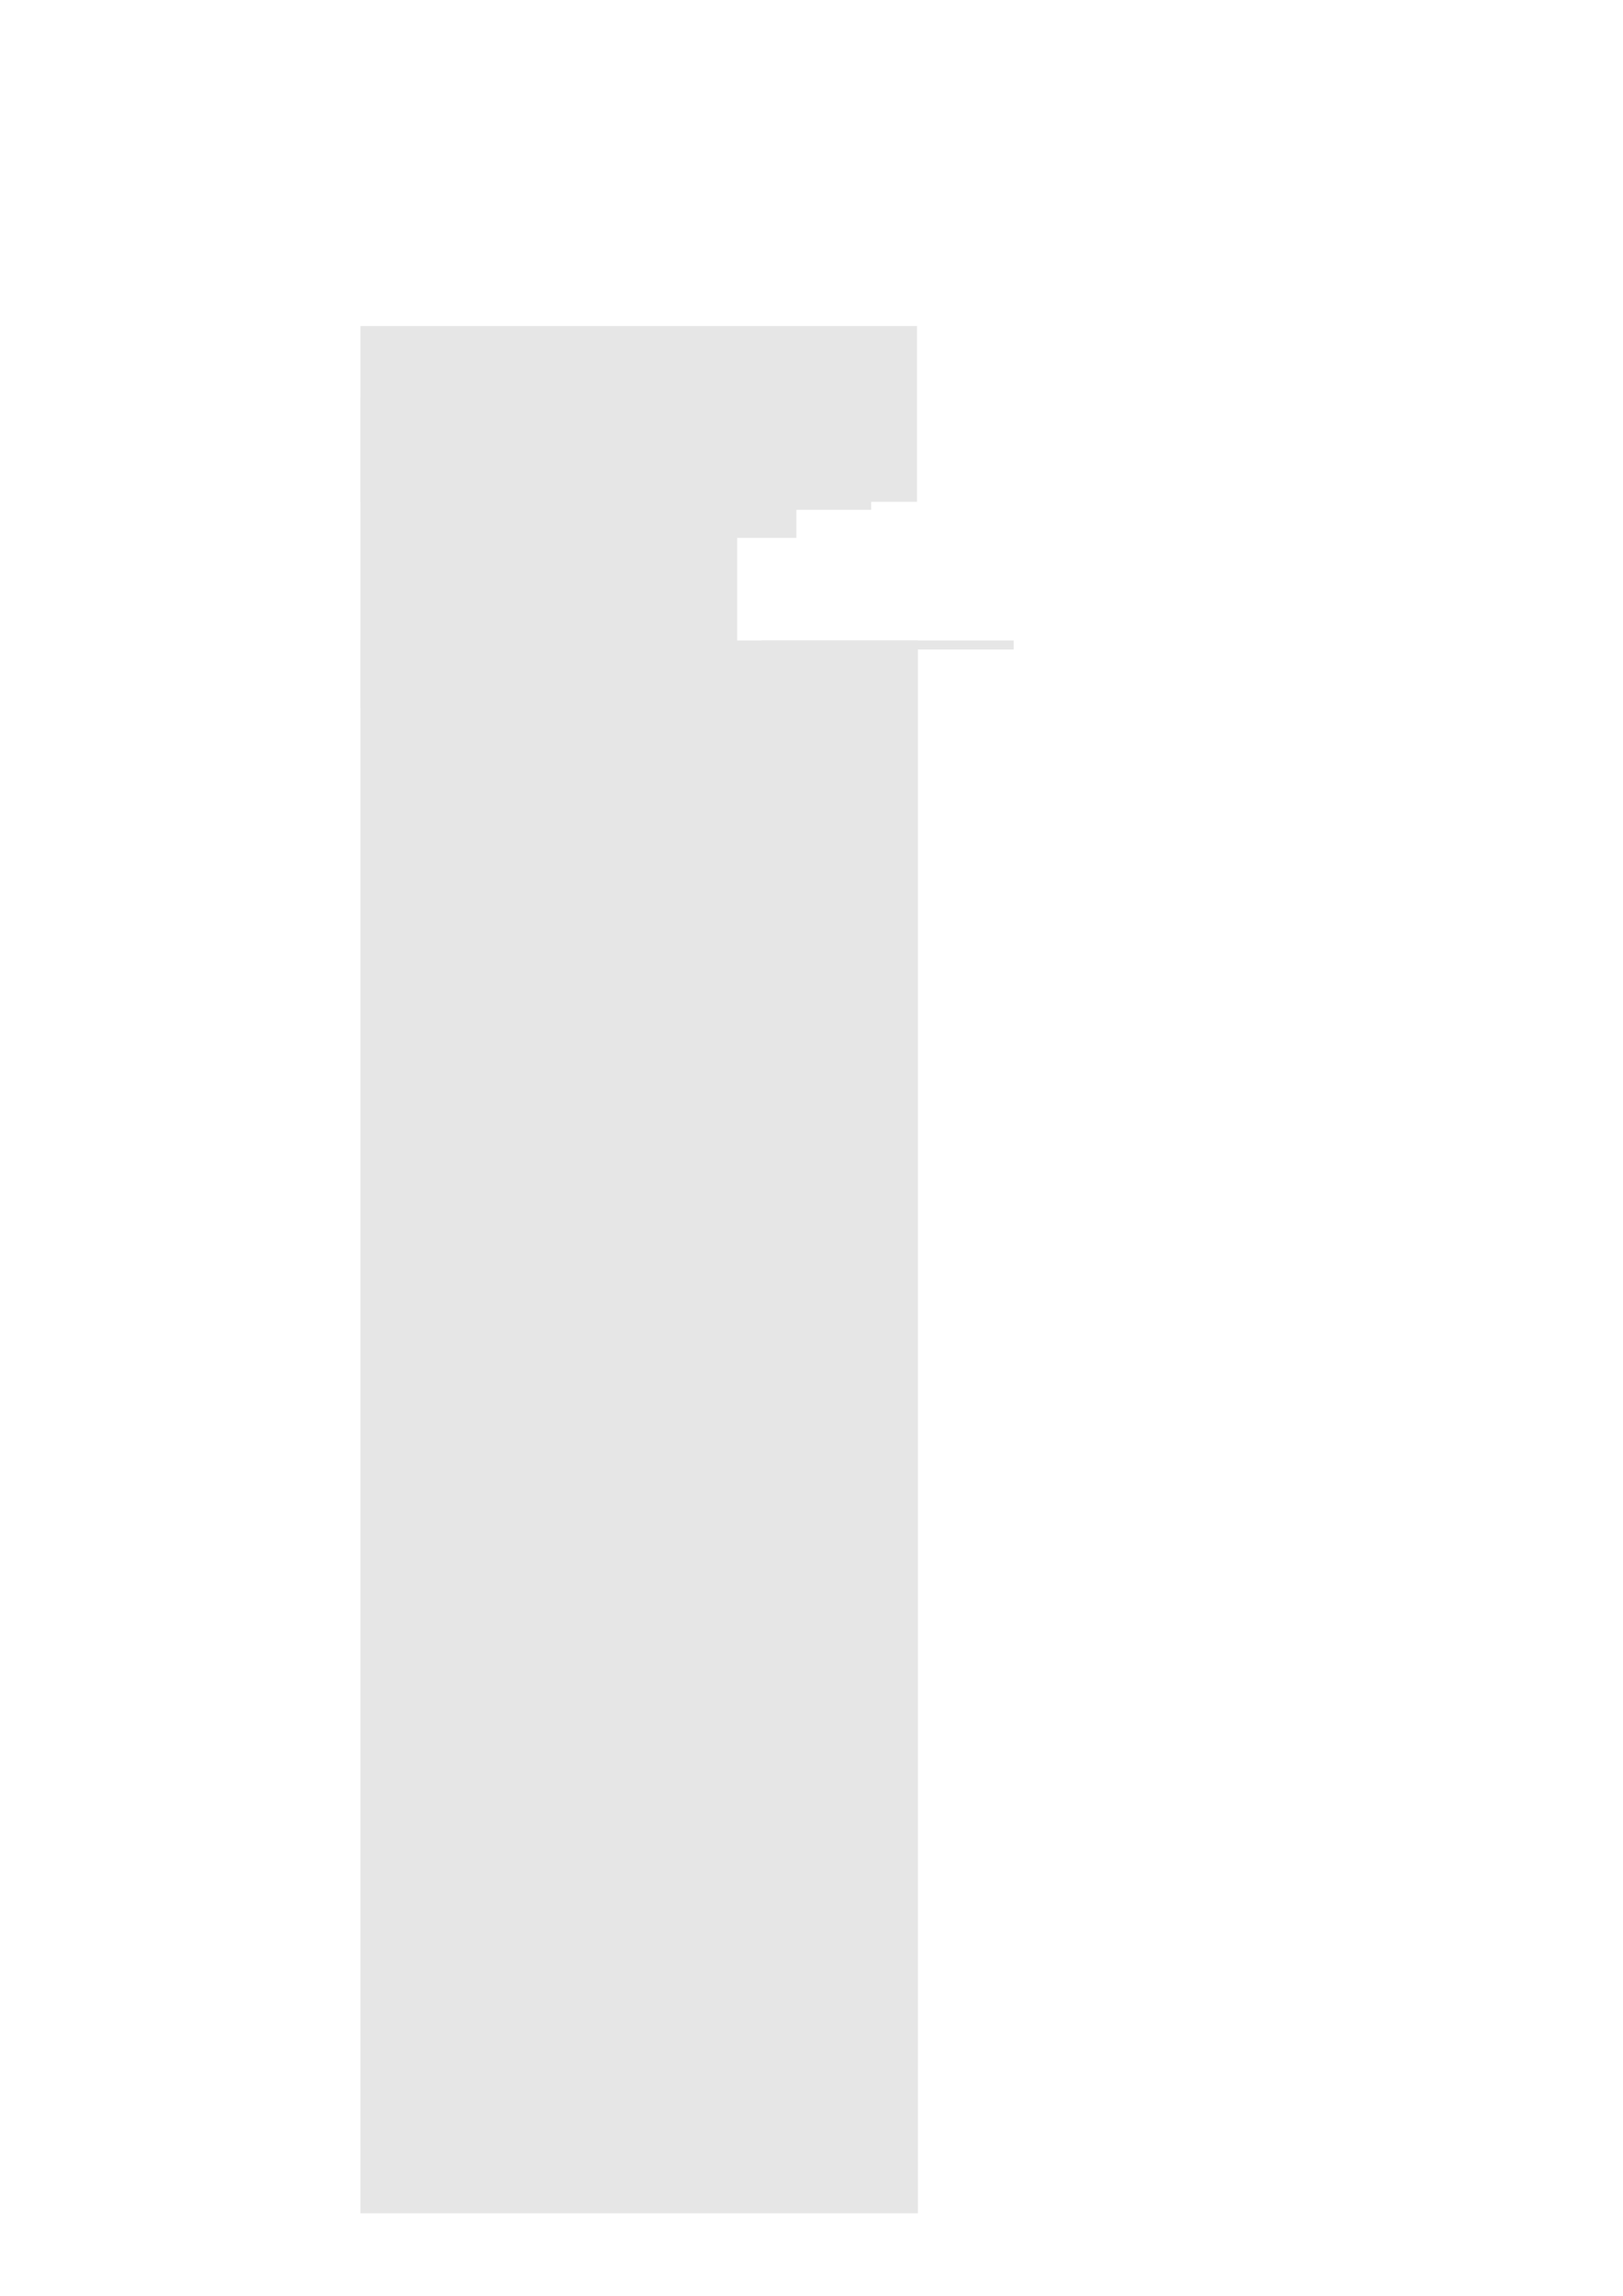 <?xml version="1.0" encoding="UTF-8" standalone="no"?>
<!-- Created with Inkscape (http://www.inkscape.org/) -->

<svg
   xmlns:dc="http://purl.org/dc/elements/1.1/"
   xmlns:cc="http://creativecommons.org/ns#"
   xmlns:rdf="http://www.w3.org/1999/02/22-rdf-syntax-ns#"
   xmlns:svg="http://www.w3.org/2000/svg"
   xmlns="http://www.w3.org/2000/svg"
   xmlns:sodipodi="http://sodipodi.sourceforge.net/DTD/sodipodi-0.dtd"
   xmlns:inkscape="http://www.inkscape.org/namespaces/inkscape"
   width="210mm"
   height="297mm"
   viewBox="0 0 744.094 1052.362"
   id="svg2"
   version="1.1"
   inkscape:version="0.91 r13725"
   sodipodi:docname="skyscraper3.svg">
  <defs
     id="defs4" />
  <sodipodi:namedview
     id="base"
     pagecolor="#888888"
     bordercolor="#666666"
     borderopacity="1.0"
     inkscape:pageopacity="0"
     inkscape:pageshadow="2"
     inkscape:zoom="1.979899"
     inkscape:cx="262.02806"
     inkscape:cy="723.8005"
     inkscape:document-units="px"
     inkscape:current-layer="layer1"
     showgrid="false"
     showborder="true"
     inkscape:window-width="1920"
     inkscape:window-height="1017"
     inkscape:window-x="-8"
     inkscape:window-y="-8"
     inkscape:window-maximized="1" />
  <g
     inkscape:label="Layer 1"
     inkscape:groupmode="layer"
     id="layer1">
    <rect
       style="fill:#e6e6e6;fill-opacity:1;stroke:none"
       id="rect4136"
       width="255.569"
       height="720.947"
       x="165.256"
       y="293.591" />
    <rect
       y="182.353"
       x="165.256"
       height="142.185"
       width="172.707"
       id="rect4138"
       style="fill:#e6e6e6;fill-opacity:1;stroke:none" />
    <rect
       style="fill:#e6e6e6;fill-opacity:1;stroke:none"
       id="rect4140"
       width="161.283"
       height="40.048"
       x="203.827"
       y="206.512" />
    <rect
       y="186.079"
       x="203.827"
       height="47.624"
       width="195.569"
       id="rect4142"
       style="fill:#e6e6e6;fill-opacity:1;stroke:none" />
    <rect
       style="fill:#e6e6e6;fill-opacity:1;stroke:none"
       id="rect4144"
       width="255.168"
       height="80.553"
       x="165.256"
       y="149.477" />
    <rect
       y="293.591"
       x="349.104"
       height="4.136"
       width="115.662"
       id="rect4146"
       style="fill:#e6e6e6;fill-opacity:1;stroke:none" />
  </g>
</svg>
